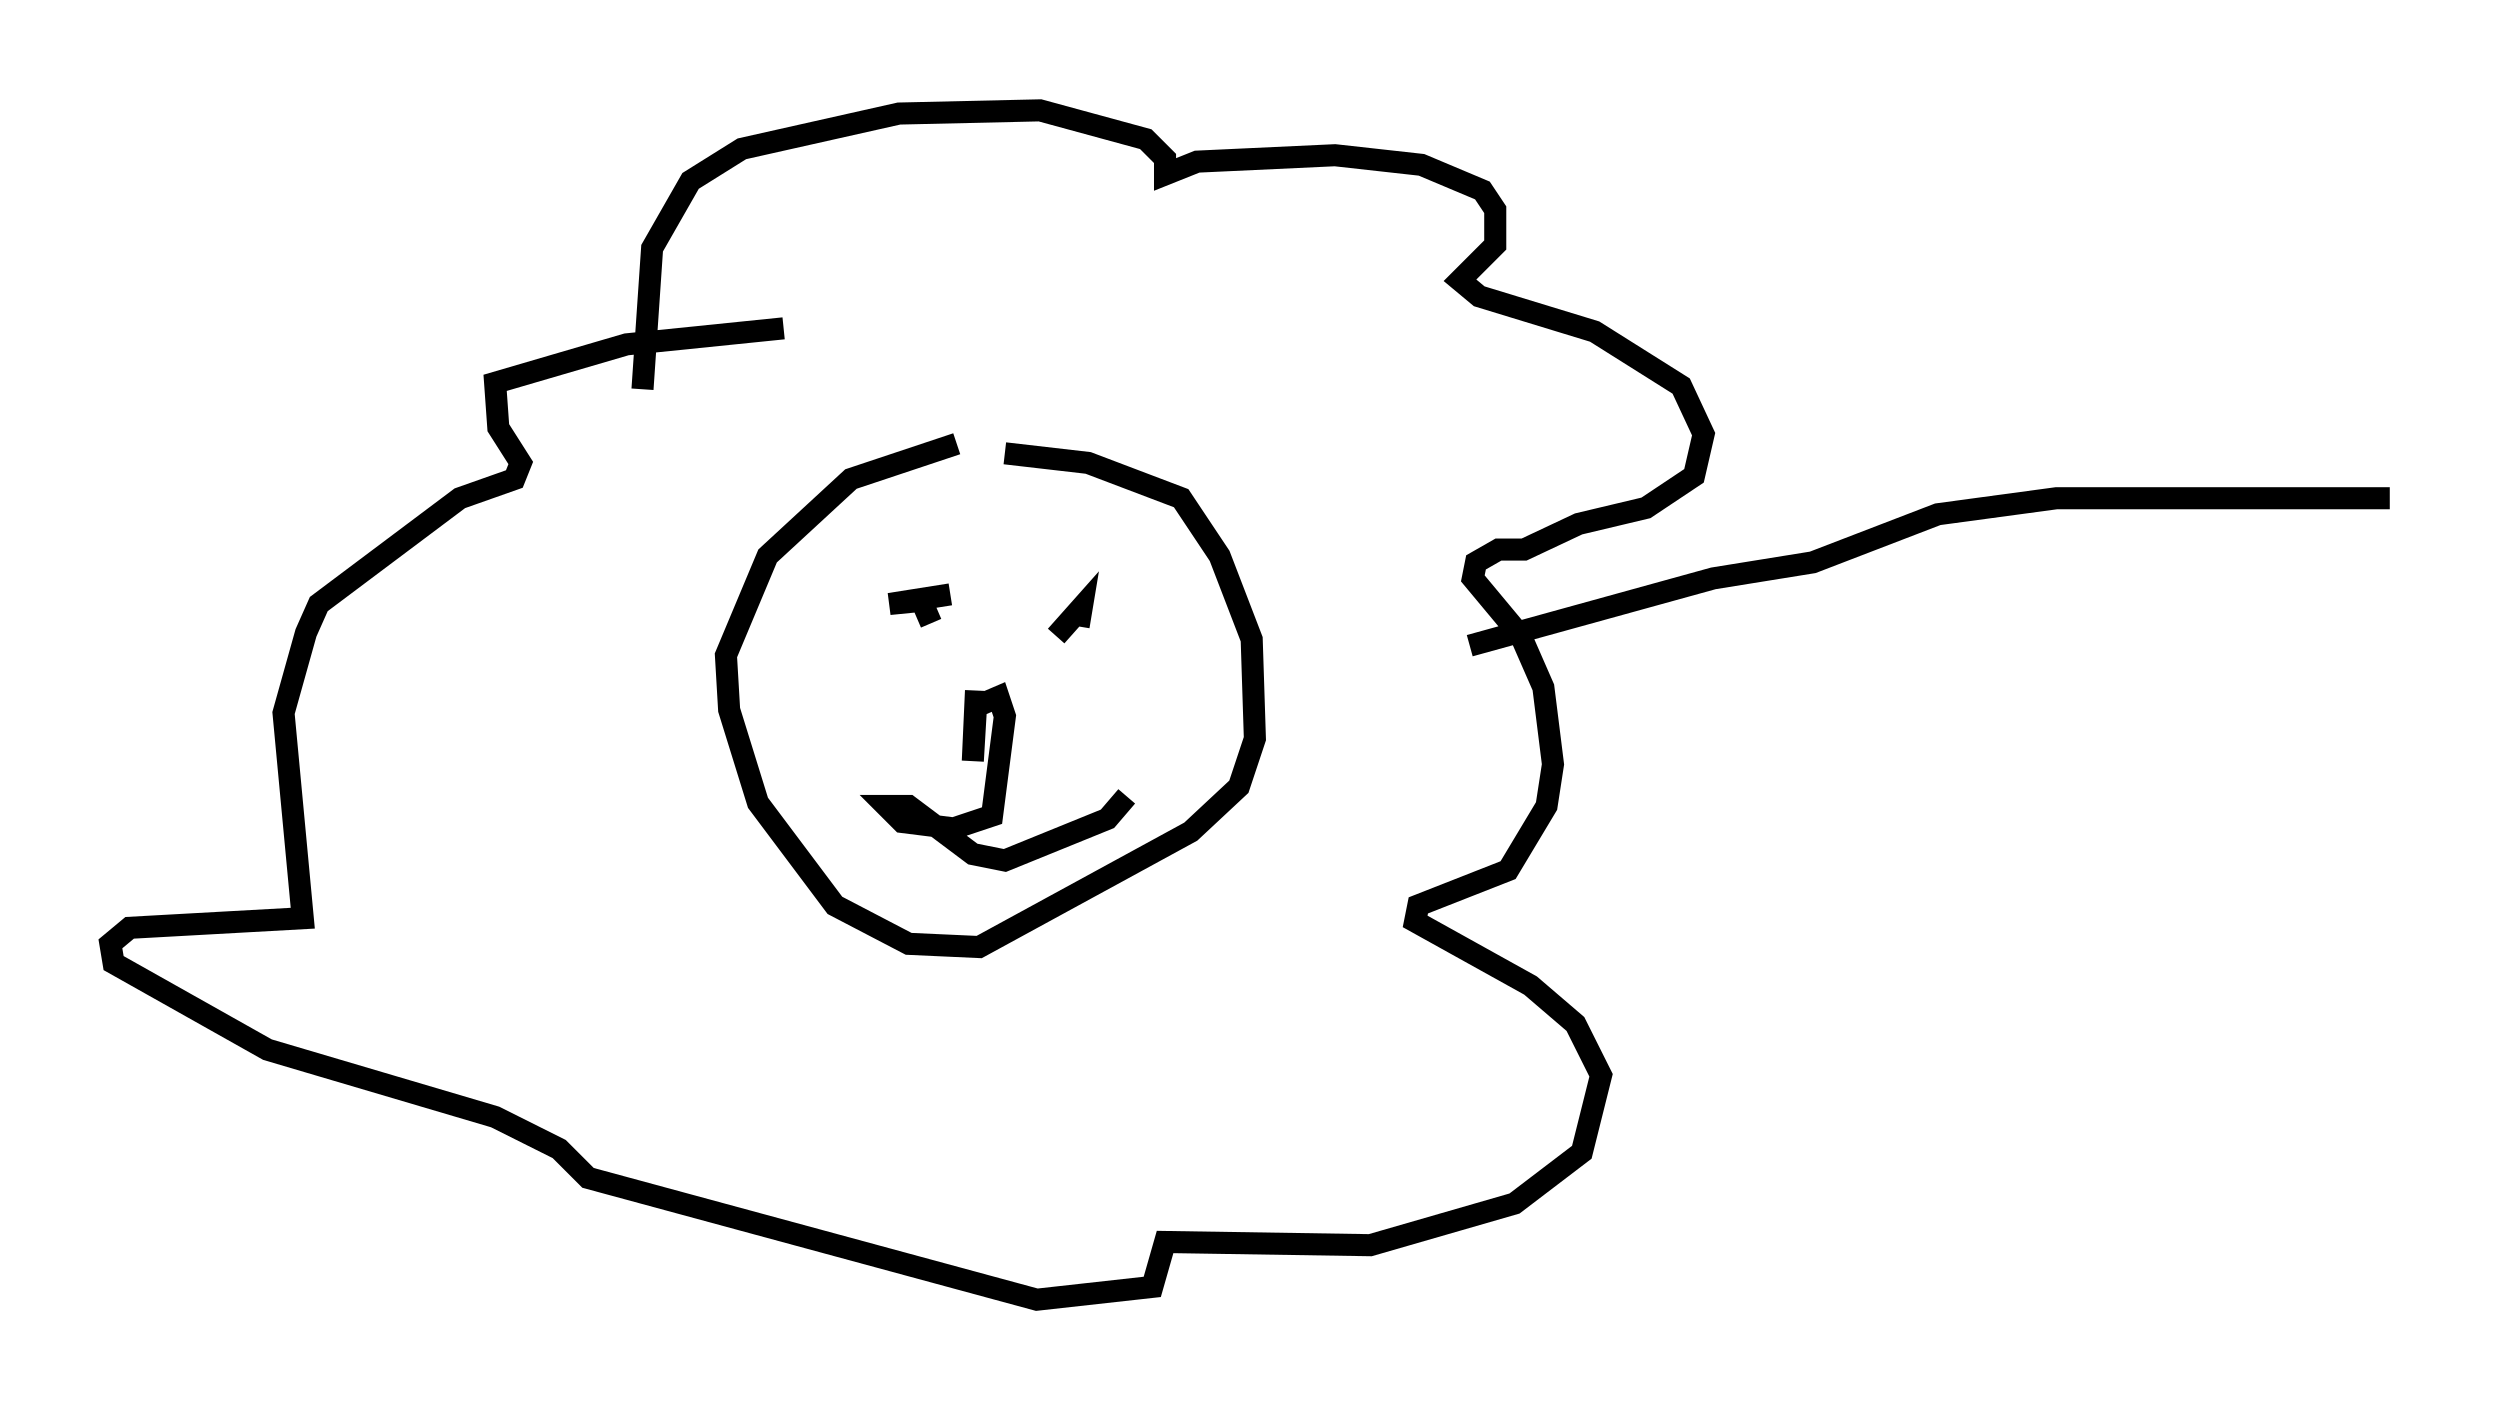 <?xml version="1.0" encoding="utf-8" ?>
<svg baseProfile="full" height="63.888" version="1.1" width="113.274" xmlns="http://www.w3.org/2000/svg" xmlns:ev="http://www.w3.org/2001/xml-events" xmlns:xlink="http://www.w3.org/1999/xlink"><defs /><rect fill="white" height="63.888" width="113.274" x="0" y="0" /><path d="M29.547, 22.43 m-0.436, -4.793 l0.436, -6.391 1.743, -3.05 l2.324, -1.453 7.117, -1.598 l6.391, -0.145 4.793, 1.307 l0.872, 0.872 0.0, 0.726 l1.453, -0.581 6.246, -0.291 l3.922, 0.436 2.76, 1.162 l0.581, 0.872 0.0, 1.598 l-1.598, 1.598 0.872, 0.726 l5.229, 1.598 3.922, 2.469 l1.017, 2.179 -0.436, 1.888 l-2.179, 1.453 -3.05, 0.726 l-2.469, 1.162 -1.162, 0.0 l-1.017, 0.581 -0.145, 0.726 l2.179, 2.615 1.017, 2.324 l0.436, 3.486 -0.291, 1.888 l-1.743, 2.905 -4.067, 1.598 l-0.145, 0.726 5.229, 2.905 l2.034, 1.743 1.162, 2.324 l-0.872, 3.486 -3.05, 2.324 l-6.536, 1.888 -9.296, -0.145 l-0.581, 2.034 -5.229, 0.581 l-20.335, -5.52 -1.307, -1.307 l-2.905, -1.453 -10.313, -3.05 l-6.972, -3.922 -0.145, -0.872 l0.872, -0.726 7.844, -0.436 l-0.872, -9.296 1.017, -3.631 l0.581, -1.307 6.391, -4.793 l2.469, -0.872 0.291, -0.726 l-1.017, -1.598 -0.145, -2.034 l5.955, -1.743 7.117, -0.726 m7.844, 5.229 l-4.793, 1.598 -3.777, 3.486 l-1.888, 4.503 0.145, 2.469 l1.307, 4.212 3.486, 4.648 l3.341, 1.743 3.196, 0.145 l9.587, -5.229 2.179, -2.034 l0.726, -2.179 -0.145, -4.503 l-1.453, -3.777 -1.743, -2.615 l-4.212, -1.598 -3.777, -0.436 m-4.067, 3.777 l0.0, 0.0 m1.598, 2.615 l-2.76, 0.436 1.453, -0.145 l0.436, 1.017 m6.682, 0.145 l0.145, -0.872 -1.162, 1.307 m-3.631, 2.469 l-0.145, 3.196 0.145, -2.469 l1.017, -0.436 0.291, 0.872 l-0.581, 4.503 -1.743, 0.581 l-2.324, -0.291 -0.726, -0.726 l1.017, 0.0 2.905, 2.179 l1.453, 0.291 4.648, -1.888 l0.872, -1.017 m15.542, -6.827 l11.039, -3.05 4.503, -0.726 l5.665, -2.179 5.374, -0.726 l15.106, 0.0 " fill="none" stroke="black" stroke-width="1" /></svg>